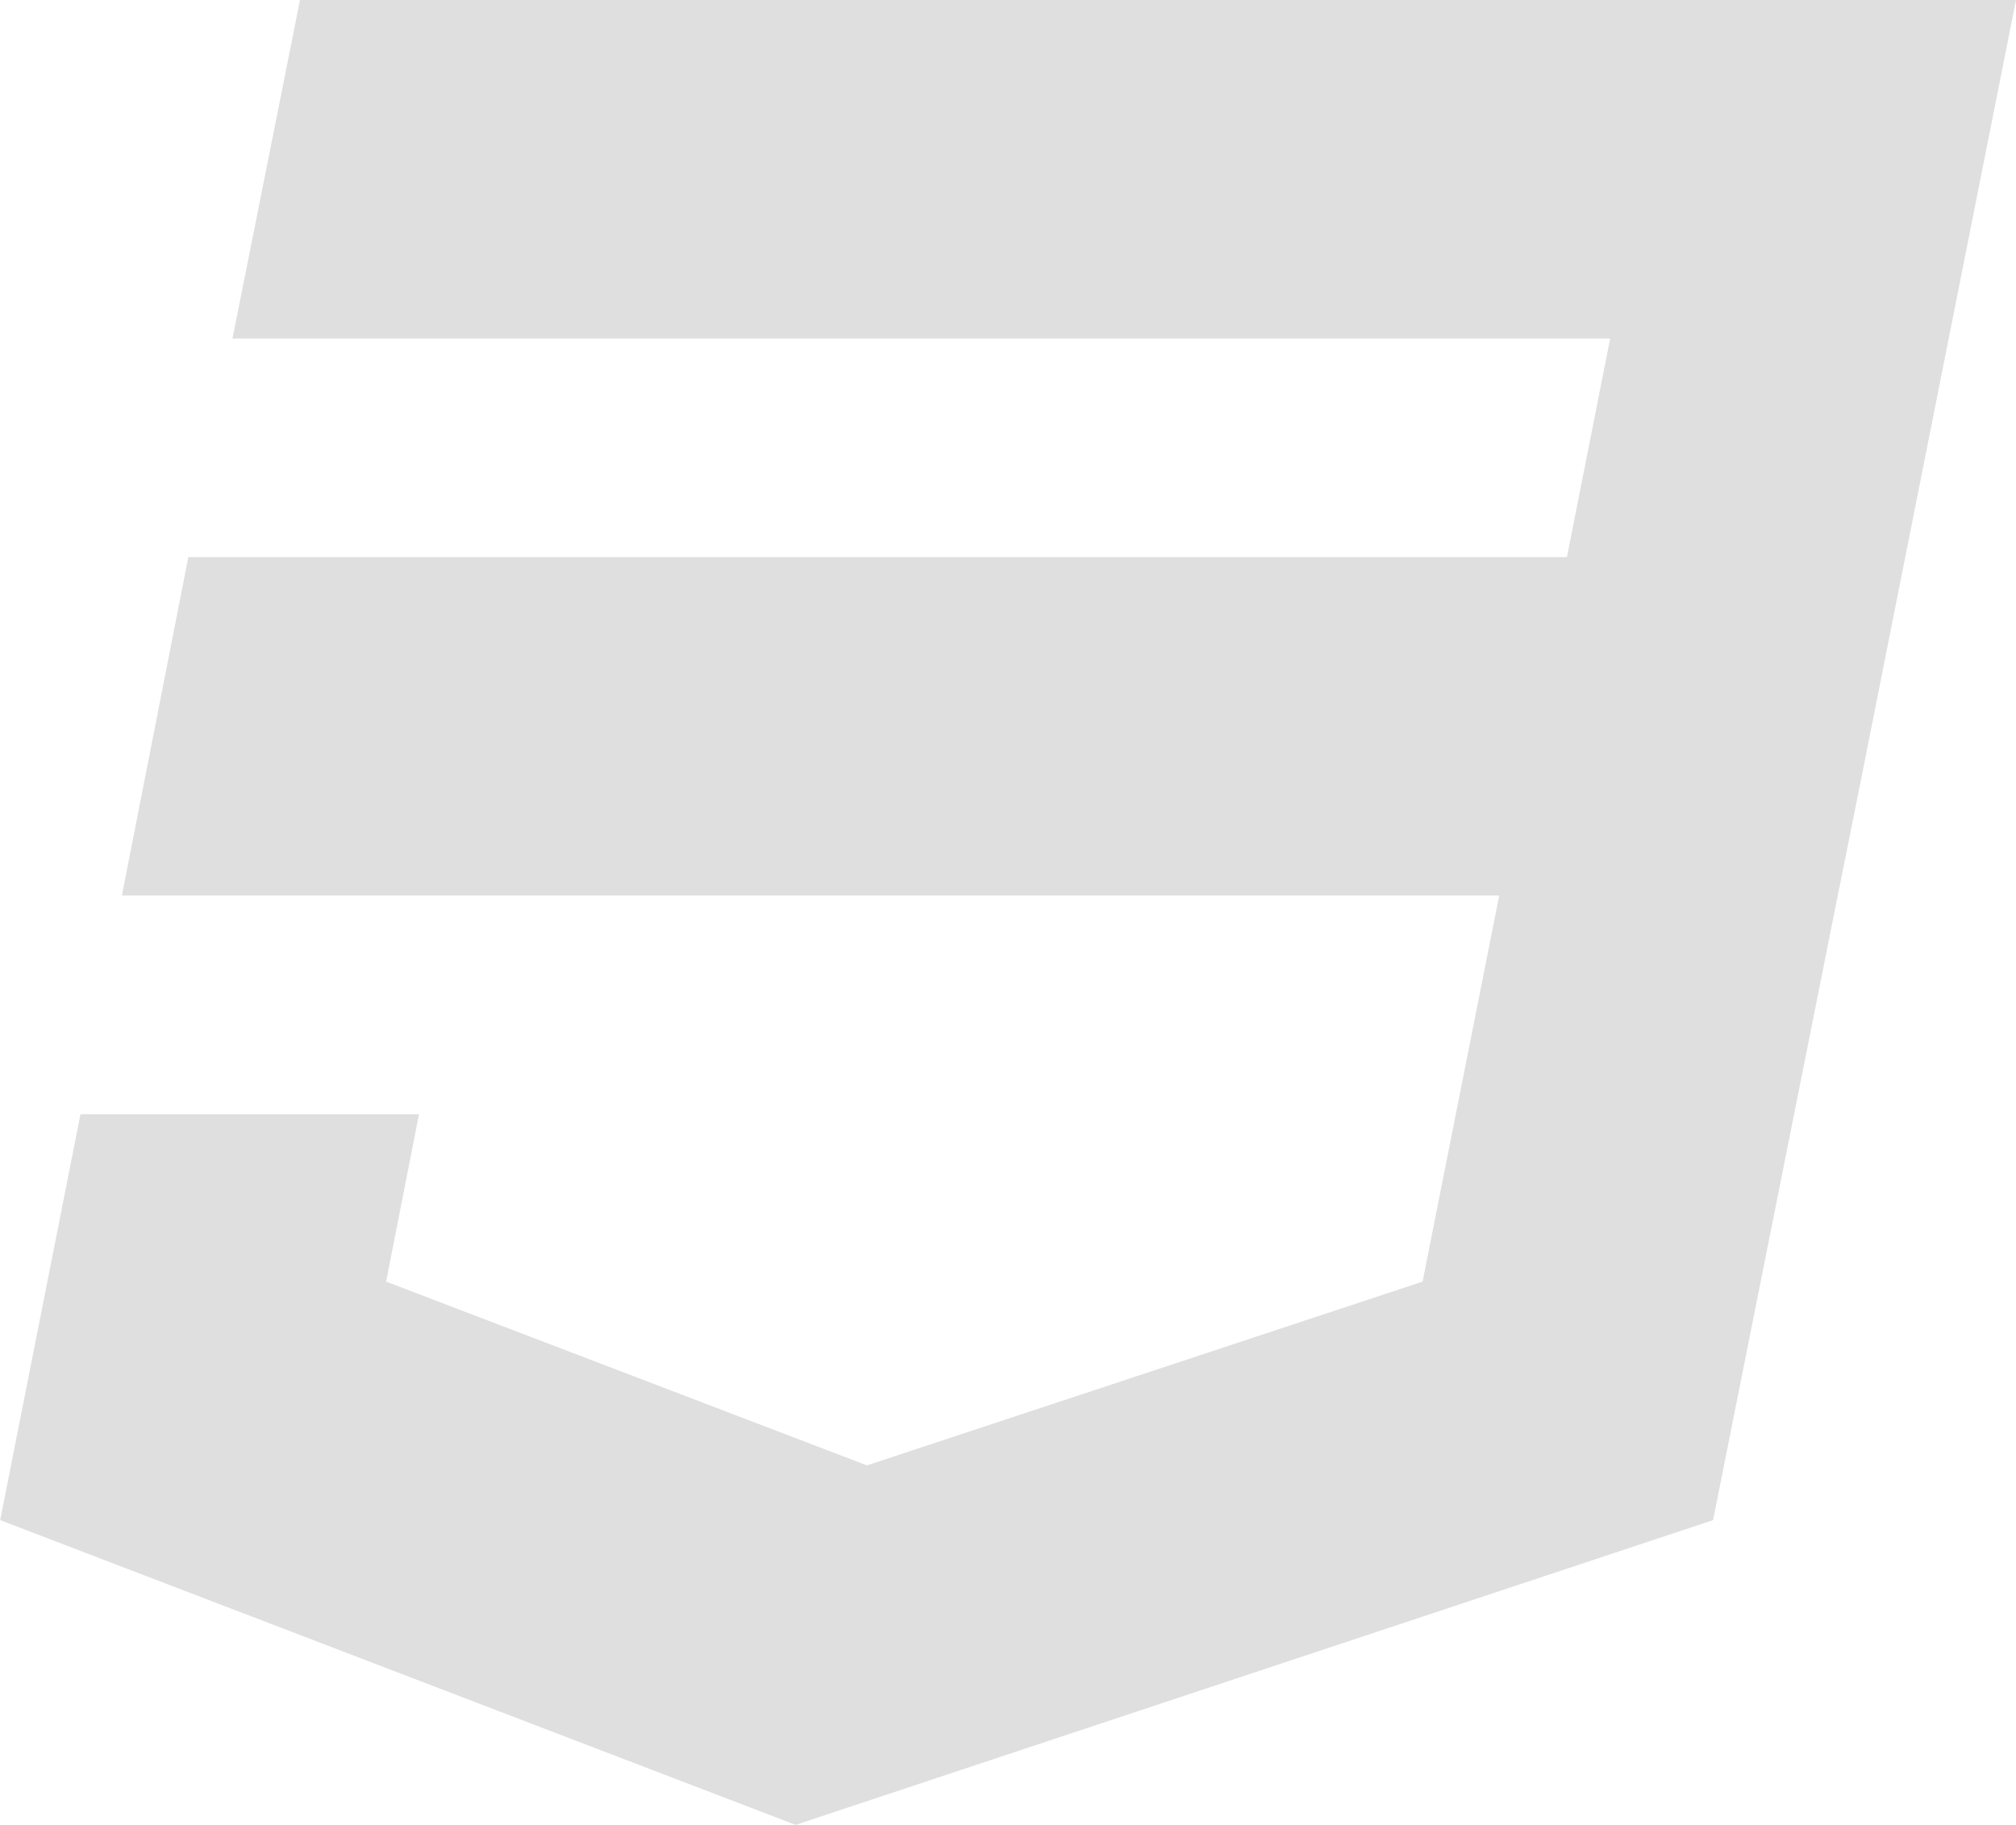 <svg xmlns="http://www.w3.org/2000/svg" width="11.048" height="10" viewBox="0.952 0 11.048 10"><path opacity=".9" fill="#dcdcdc" d="M2.596 0l-.37 1.855h7.55l-.237 1.198H1.984L1.62 4.907h7.548l-.42 2.116L5.703 8.03 3.068 7.023l.18-.917H1.393L.953 8.33 5.312 10l5.028-1.67.668-3.347.135-.672L12 0H2.596z"/></svg>